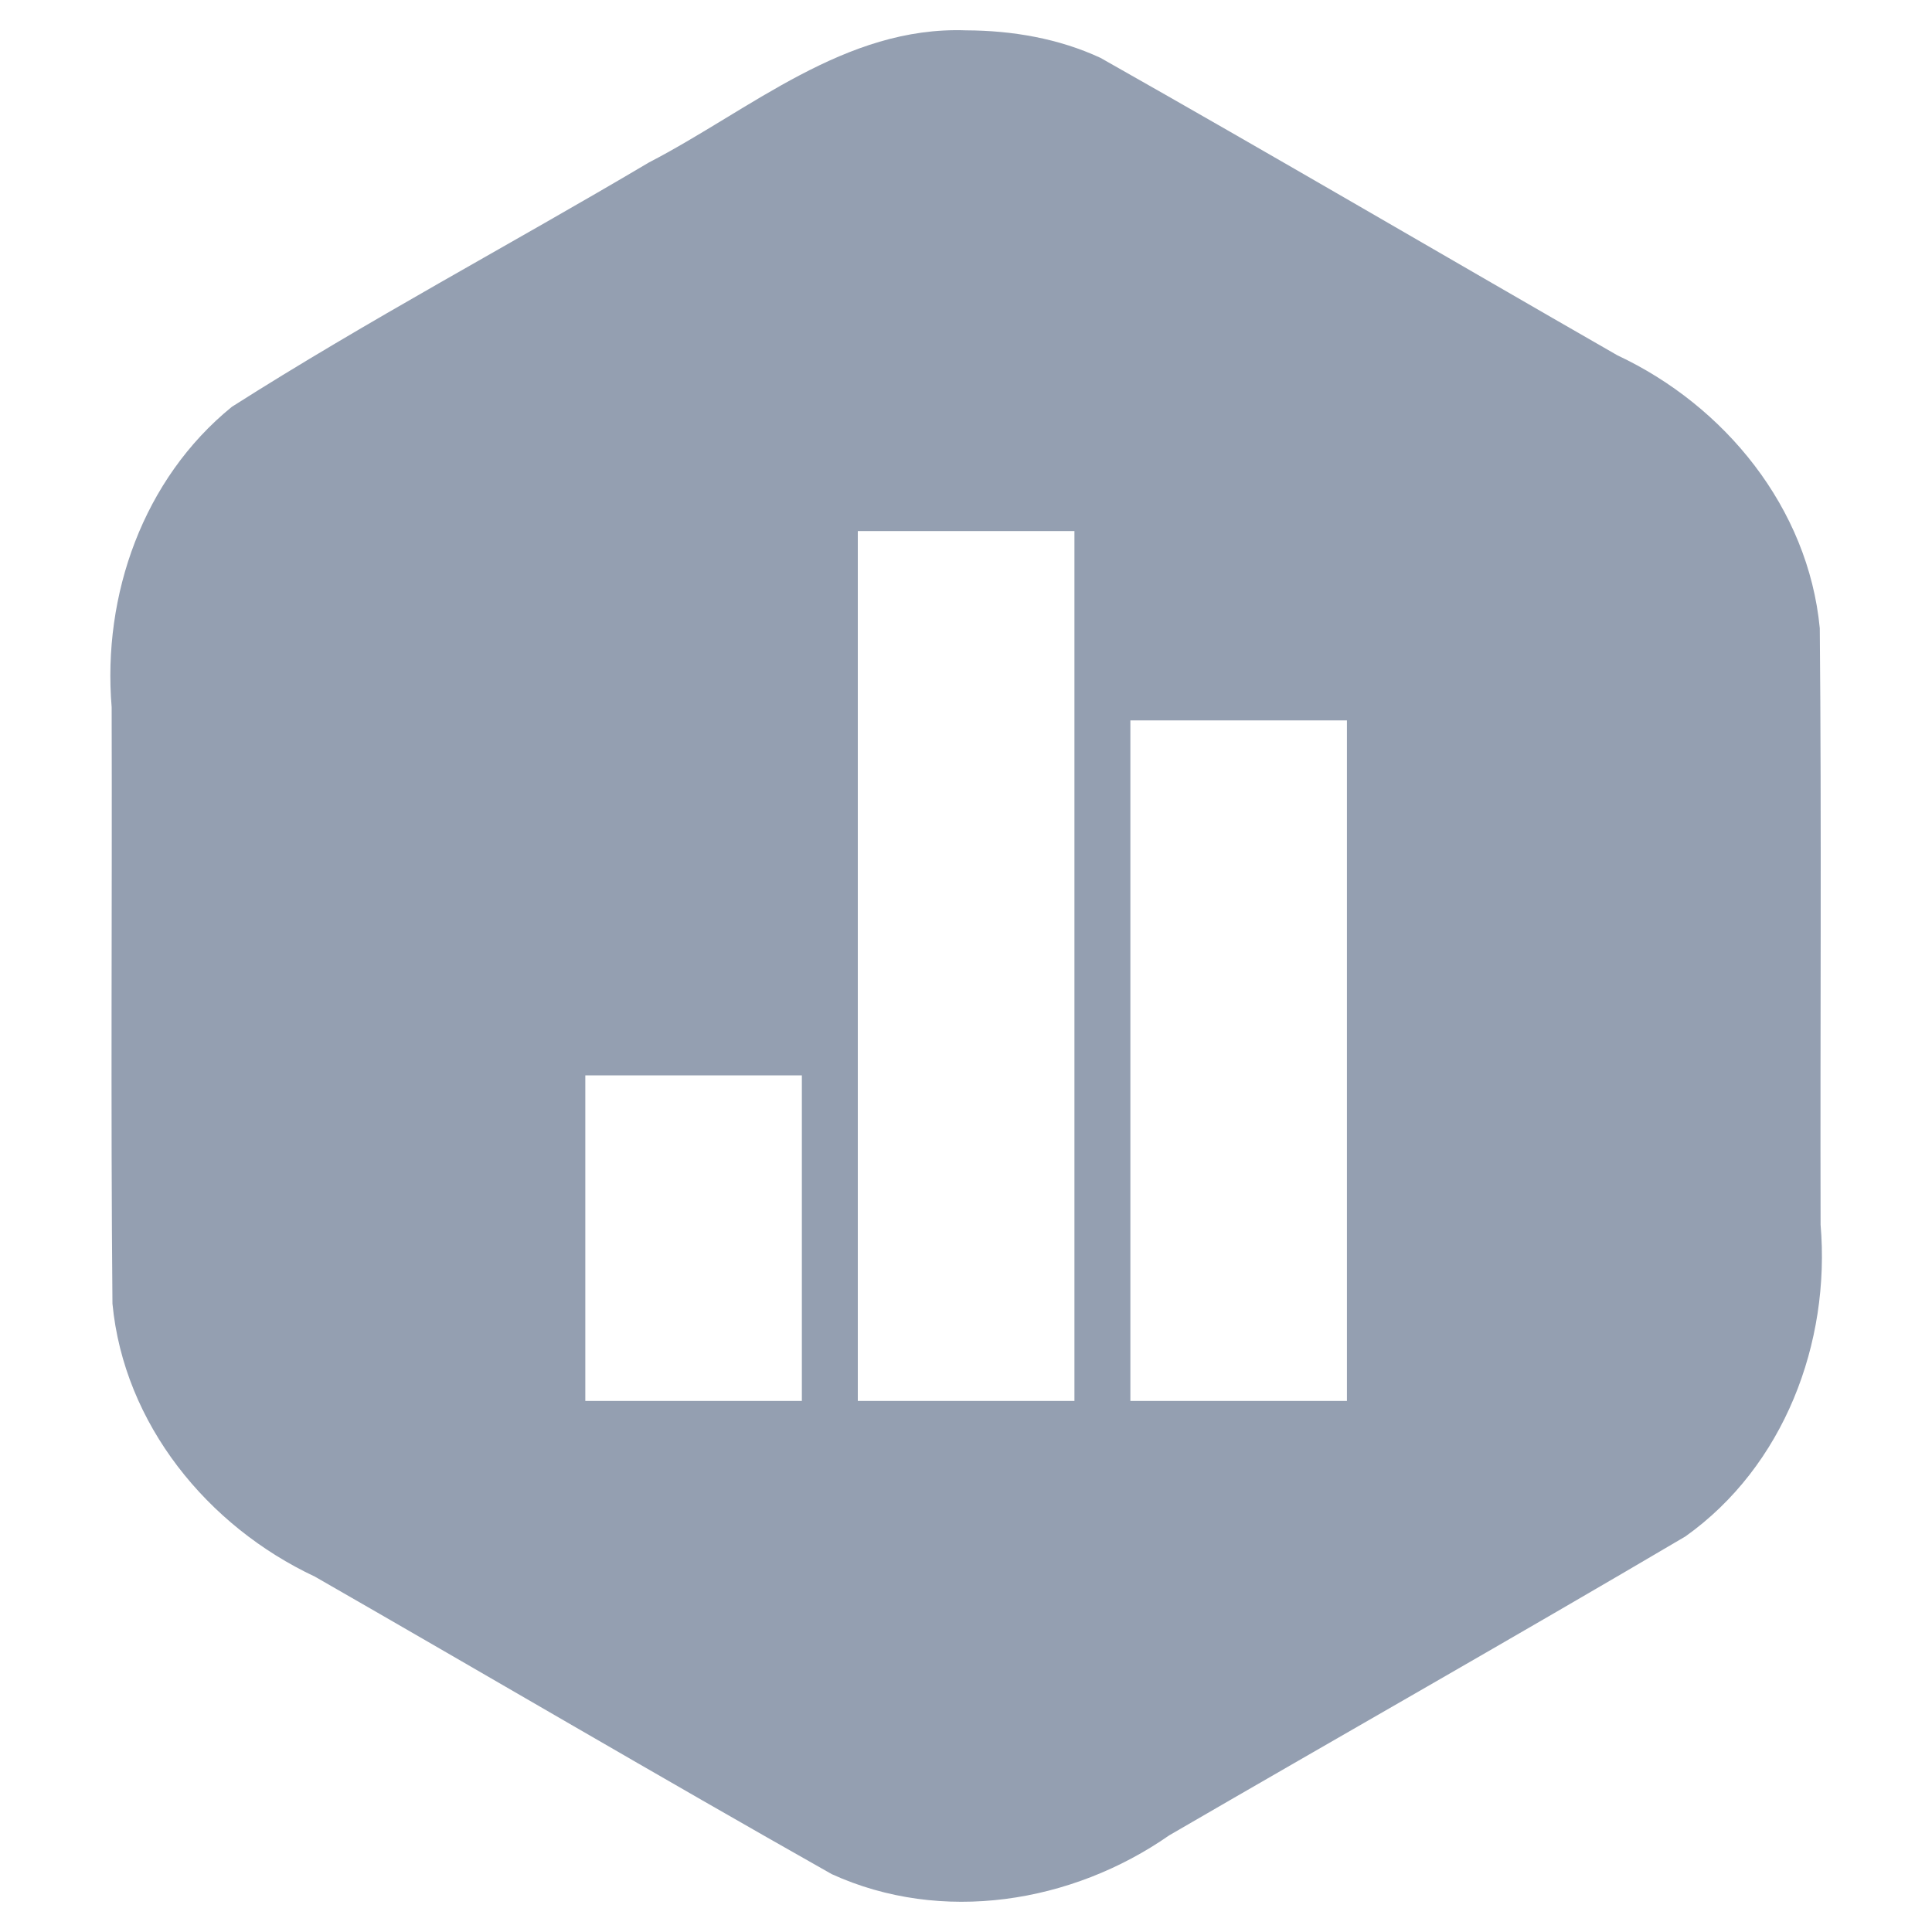 <svg width="24" height="24" viewBox="0 0 24 24" fill="none" xmlns="http://www.w3.org/2000/svg">
<path d="M12.002 0.377C10.493 0.322 9.325 1.364 8.06 2.019C6.339 3.039 4.567 3.98 2.881 5.053C1.778 5.949 1.271 7.392 1.387 8.785C1.394 11.255 1.374 13.726 1.397 16.195C1.54 17.69 2.577 18.959 3.911 19.585C6.053 20.814 8.182 22.066 10.332 23.281C11.698 23.904 13.316 23.642 14.525 22.799C16.661 21.559 18.81 20.34 20.937 19.086C22.161 18.215 22.741 16.682 22.616 15.214C22.61 12.744 22.629 10.274 22.606 7.804C22.463 6.309 21.427 5.04 20.092 4.414C17.95 3.185 15.82 1.934 13.671 0.719C13.15 0.477 12.572 0.379 12.002 0.377L12.002 0.377ZM10.656 6.597H13.347V17.403H10.656V6.597ZM14.042 8.949H16.732V17.403H14.042V8.949ZM7.271 13.359H9.961V17.403H7.271V13.359V13.359Z" fill="#949FB1"/>
</svg>
